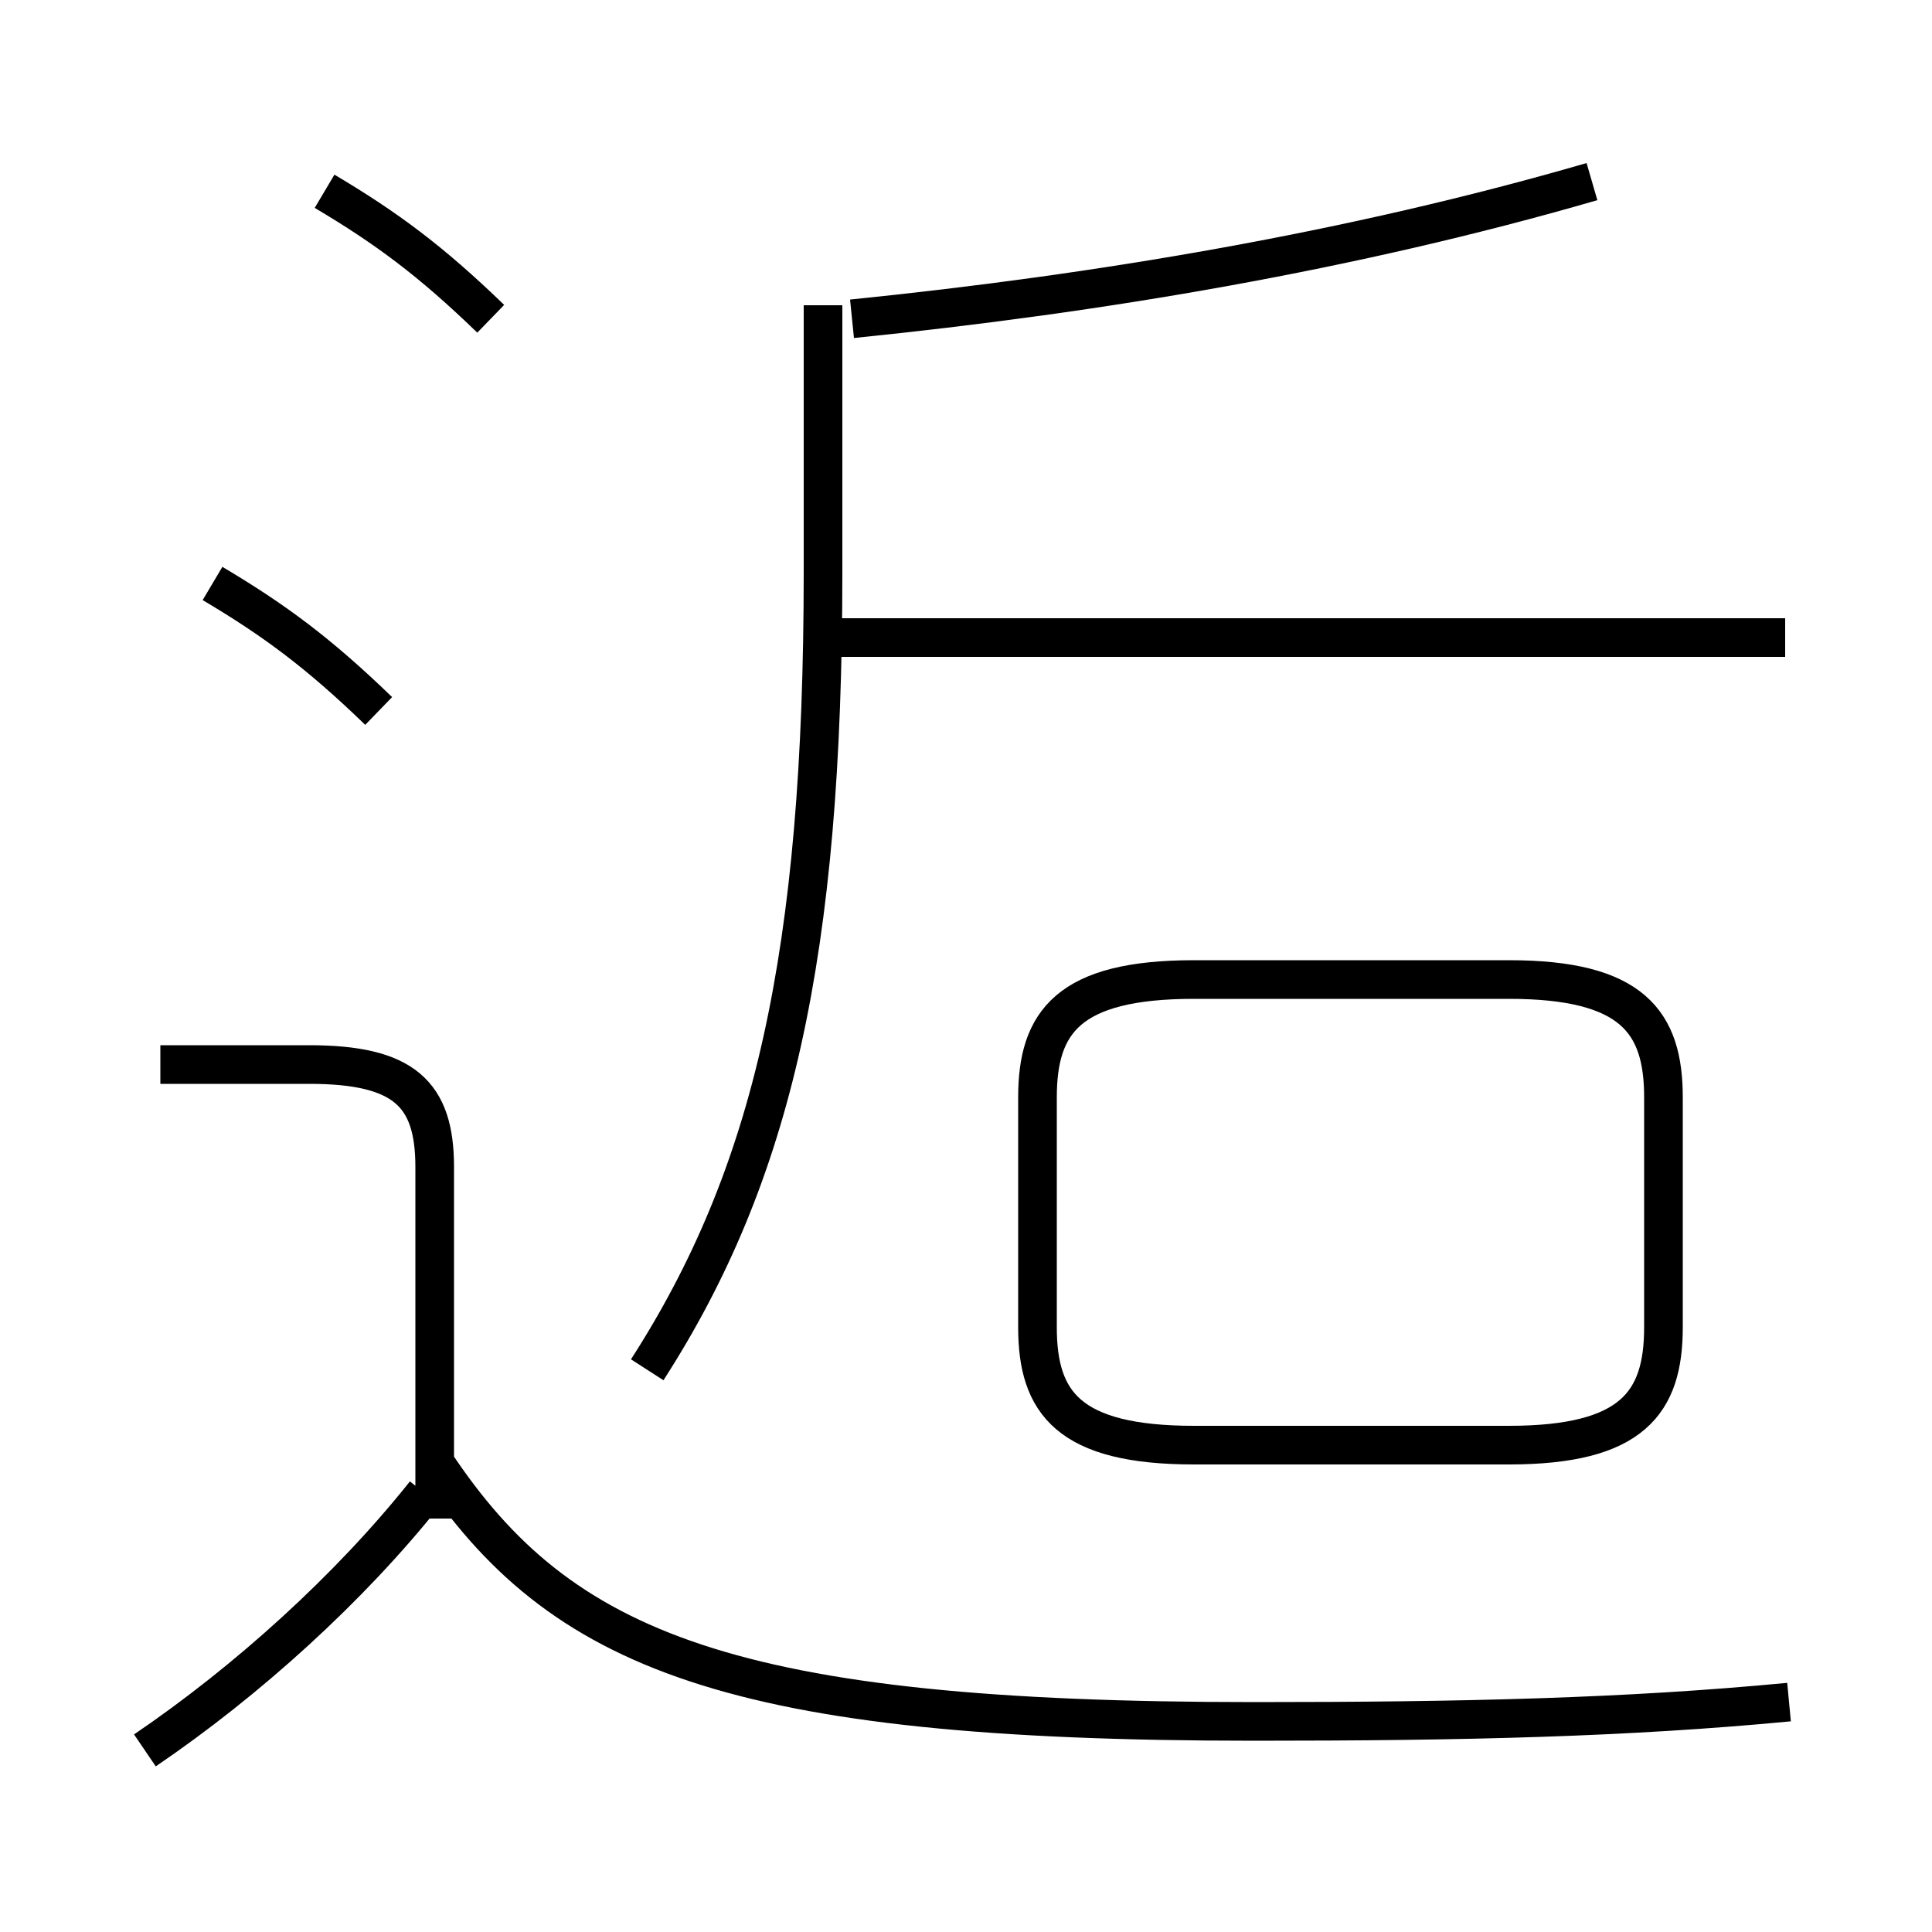 <?xml version='1.0' encoding='utf8'?>
<svg viewBox="0.0 -6.0 50.0 50.0" version="1.1" xmlns="http://www.w3.org/2000/svg">
<rect x="0.0" y="-6.0" width="50.0" height="50.0" fill="#808080" stroke="none"/>
<rect x="-1000" y="-1000" width="2000" height="2000" stroke="white" fill="white"/>
<g style="fill:white;stroke:#000000;  stroke-width:1">
<path d="M 46.3 0.05 C 42.1 0.45 37.95 0.55 32.45 0.55 C 18.95 0.55 14.5 -1.25 11.25 -6.15 M 3.75 1.3 C 6.4 -0.5 9.05 -2.9 11.0 -5.35 M 11.25 -4.7 L 11.25 -13.8 C 11.25 -15.7 10.45 -16.45 8.0 -16.45 L 4.15 -16.45 M 9.8 -25.6 C 8.25 -27.1 7.1 -27.95 5.5 -28.9 M 16.75 -8.55 C 20.0 -13.6 21.3 -19.3 21.3 -29.2 L 21.3 -36.1 M 39.05 -18.65 L 30.9 -18.65 C 27.65 -18.65 26.85 -17.55 26.85 -15.6 L 26.85 -9.65 C 26.85 -7.7 27.65 -6.6 30.9 -6.6 L 39.05 -6.6 C 42.25 -6.6 43.05 -7.7 43.05 -9.65 L 43.05 -15.6 C 43.05 -17.55 42.25 -18.65 39.05 -18.65 Z M 12.7 -35.75 C 11.15 -37.25 10.0 -38.1 8.4 -39.05 M 46.2 -27.5 L 21.7 -27.5 M 22.05 -35.75 C 28.45 -36.4 35.0 -37.5 41.2 -39.3" transform="translate(0.0 38.0)" />
</g>
</svg>